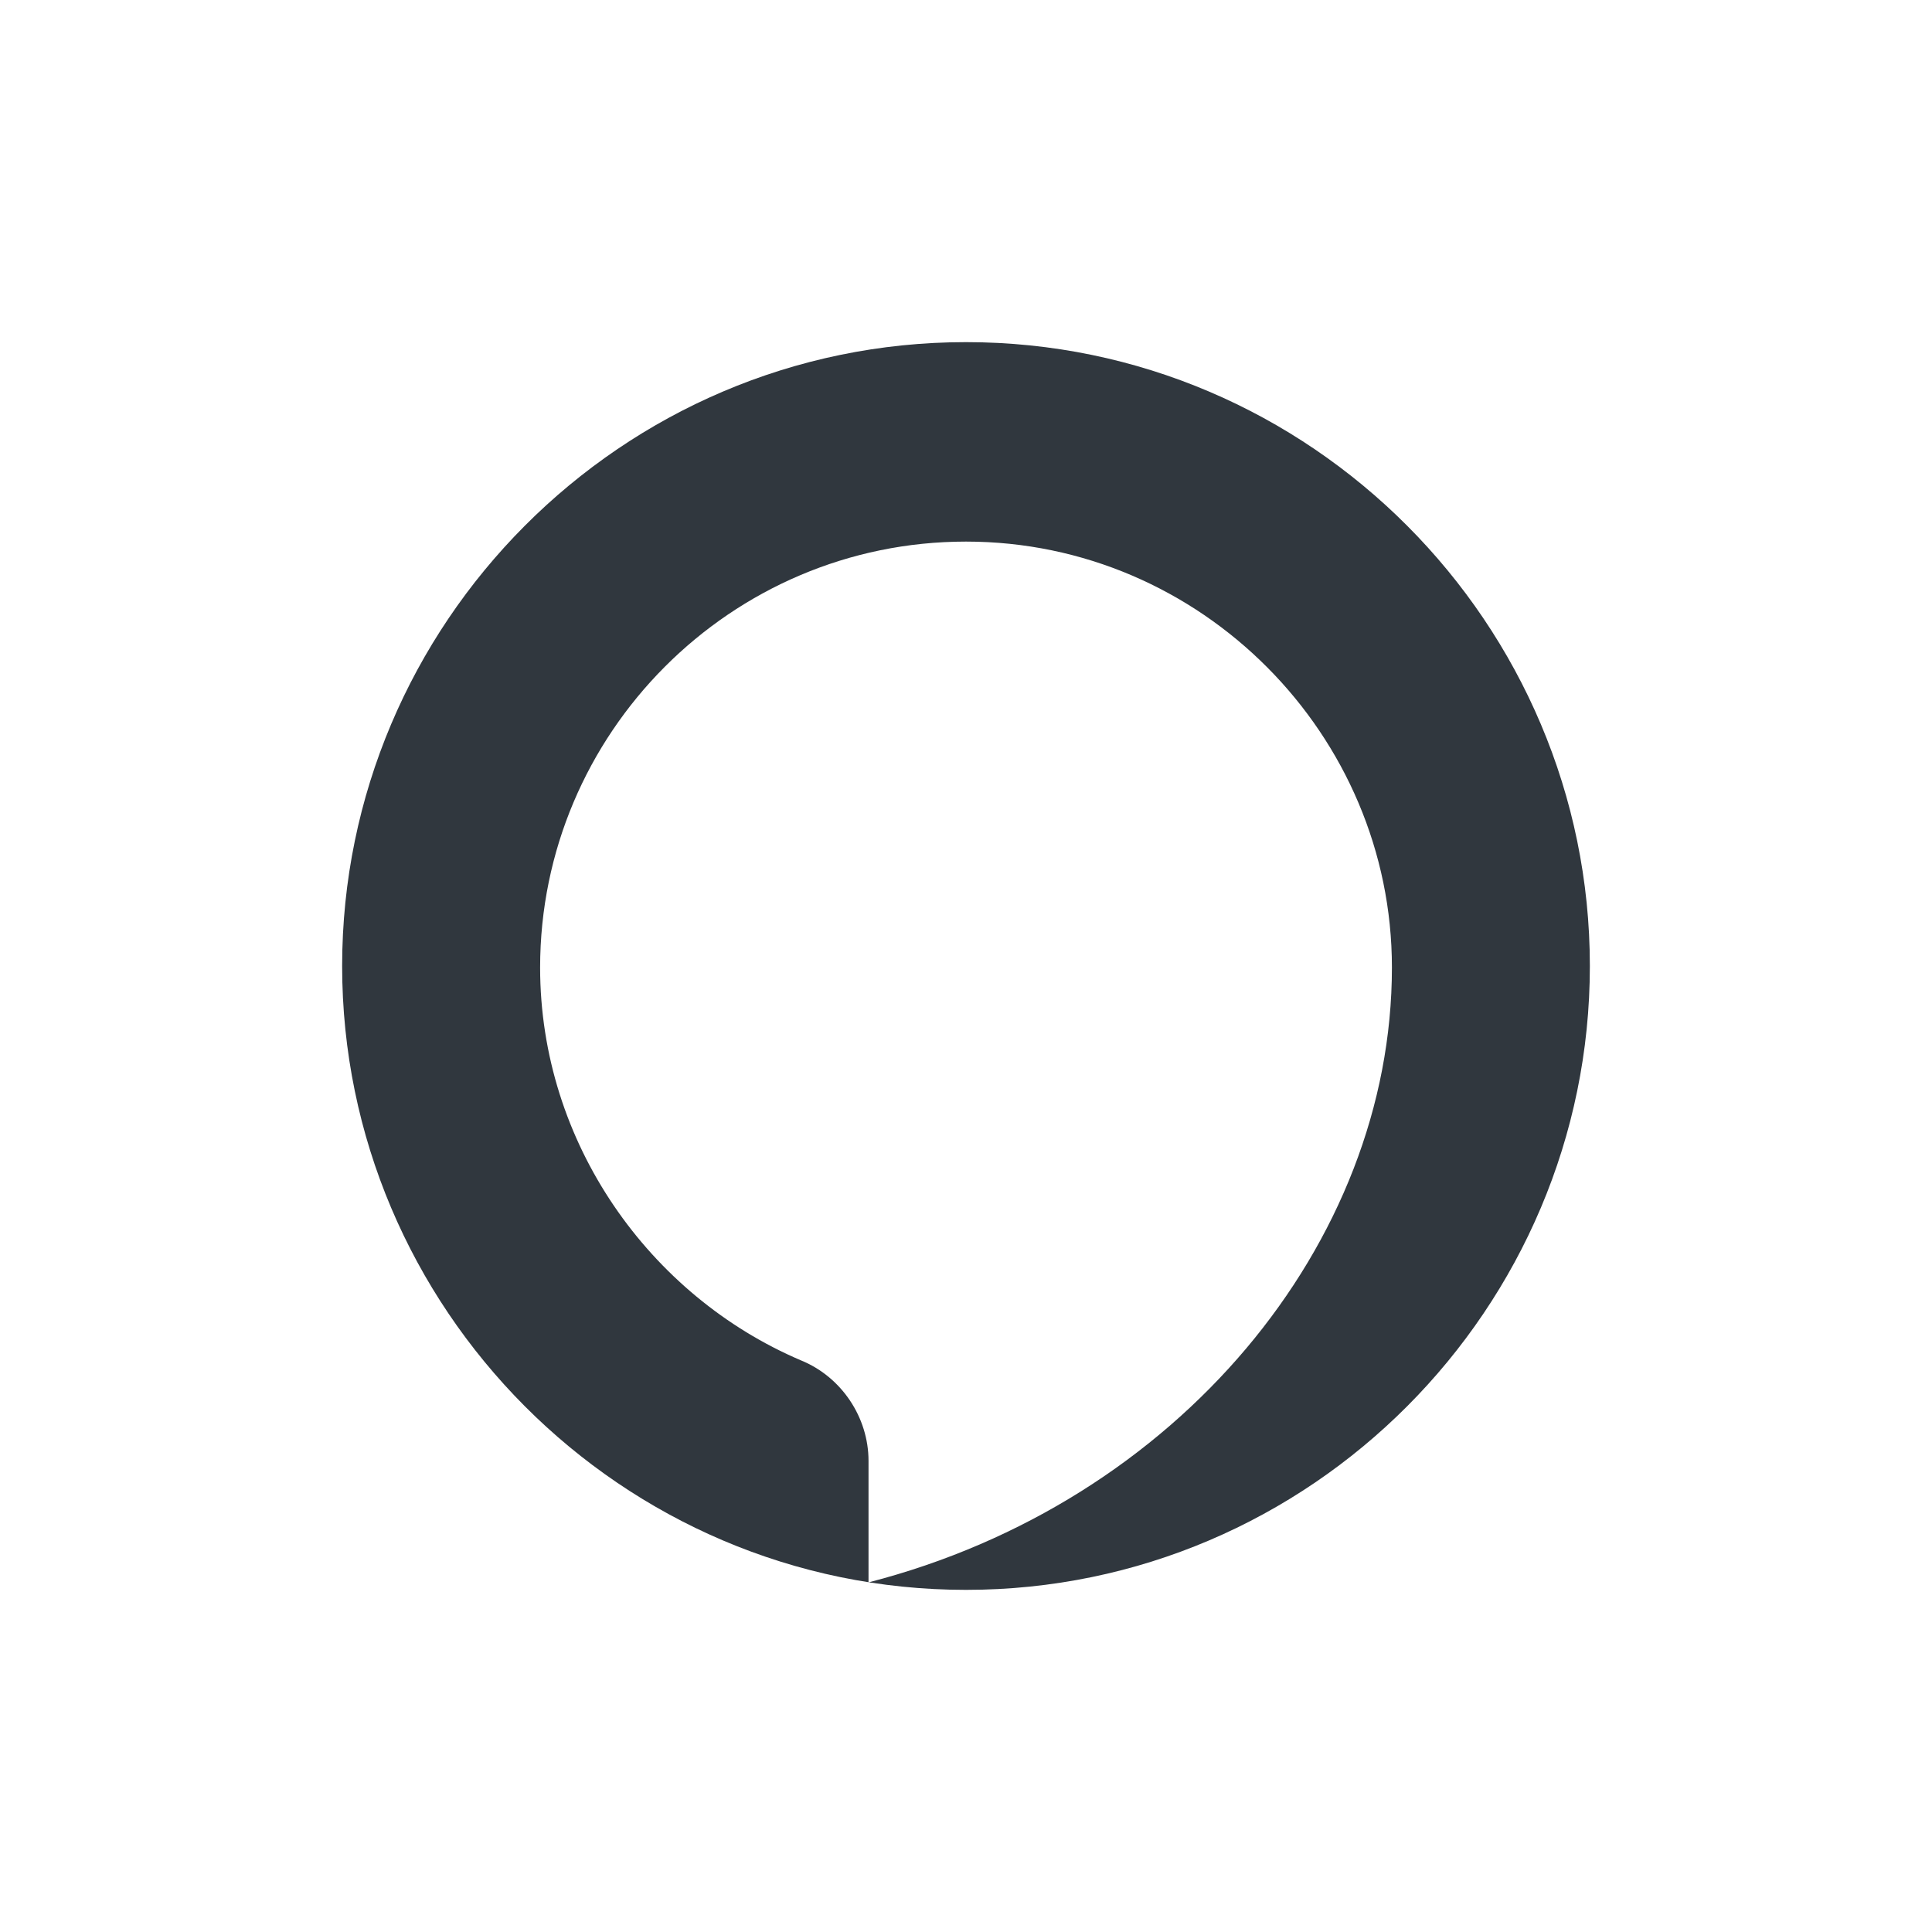 <svg width="55" height="55" viewBox="0 0 55 55" fill="none" xmlns="http://www.w3.org/2000/svg">
<path d="M27.5 9.74C17.681 9.74 9.74 17.766 9.74 27.5C9.74 37.234 17.681 45.26 27.5 45.26C37.319 45.26 45.26 37.234 45.26 27.5C45.26 17.766 37.319 9.74 27.5 9.74ZM24.725 45.047V41.588C24.725 40.35 23.957 39.198 22.804 38.728C18.492 36.892 15.376 32.538 15.376 27.543C15.376 20.883 20.797 15.418 27.5 15.418C34.203 15.418 39.625 20.925 39.625 27.543C39.625 35.398 33.52 42.784 24.725 45.047Z" fill="#30373E"/>
</svg>
